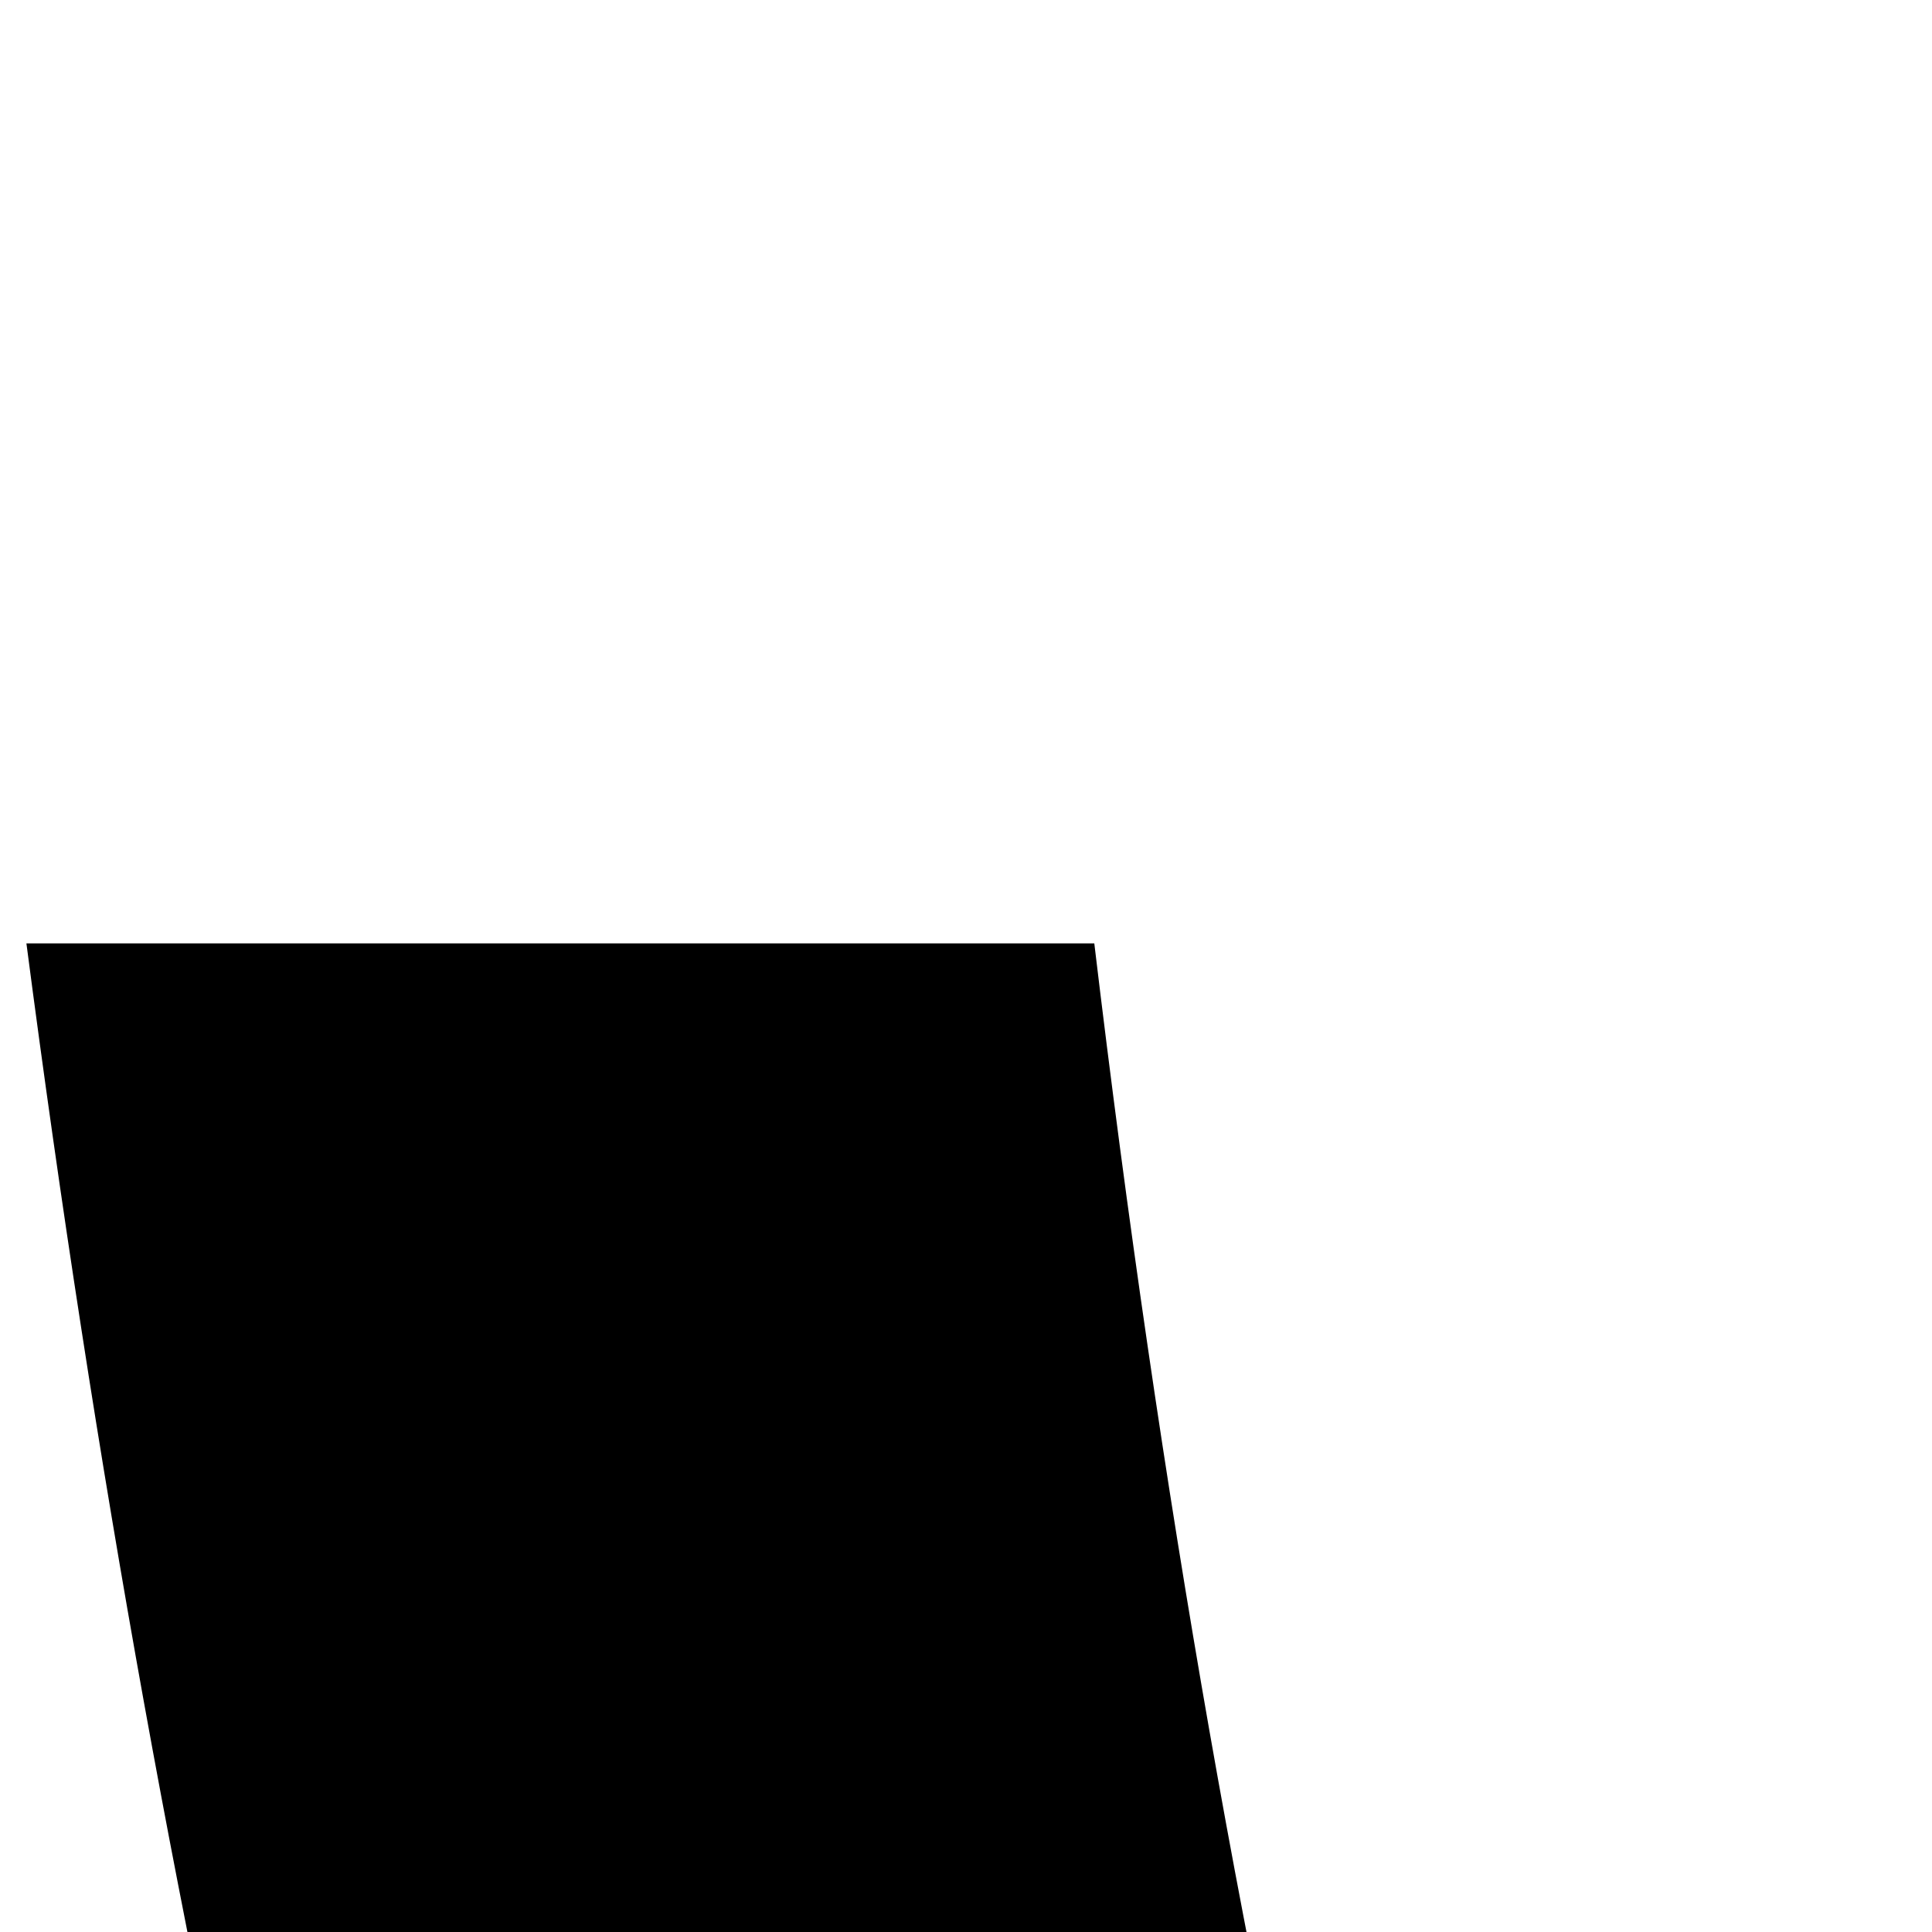 <svg xmlns="http://www.w3.org/2000/svg" version="1.1" viewBox="0 0 512 512" fill="currentColor"><path fill="currentColor" d="M1465 827v198q-101 23-198 23q-65 136-165.5 271T920 1534.5T792 1641q-80 45-162-3q-28-17-60.5-43.5t-85-83.5T382 1382.5t-107.5-184t-105.5-244T77.5 640T7 250h283q26 218 70 398.5t104.5 317T586 1201t140 195q169-169 287-406q-142-72-223-220t-81-333q0-192 104-314.5T1097 0q178 0 273 105.5t95 297.5q0 159-58 286q-7 1-19.5 3t-46 2t-63-6t-62-25.5T1166 611q31-103 31-184q0-87-29-132t-79-45q-53 0-85 49.5T972 440q0 186 105 293.5T1344 841q62 0 121-14"/></svg>
